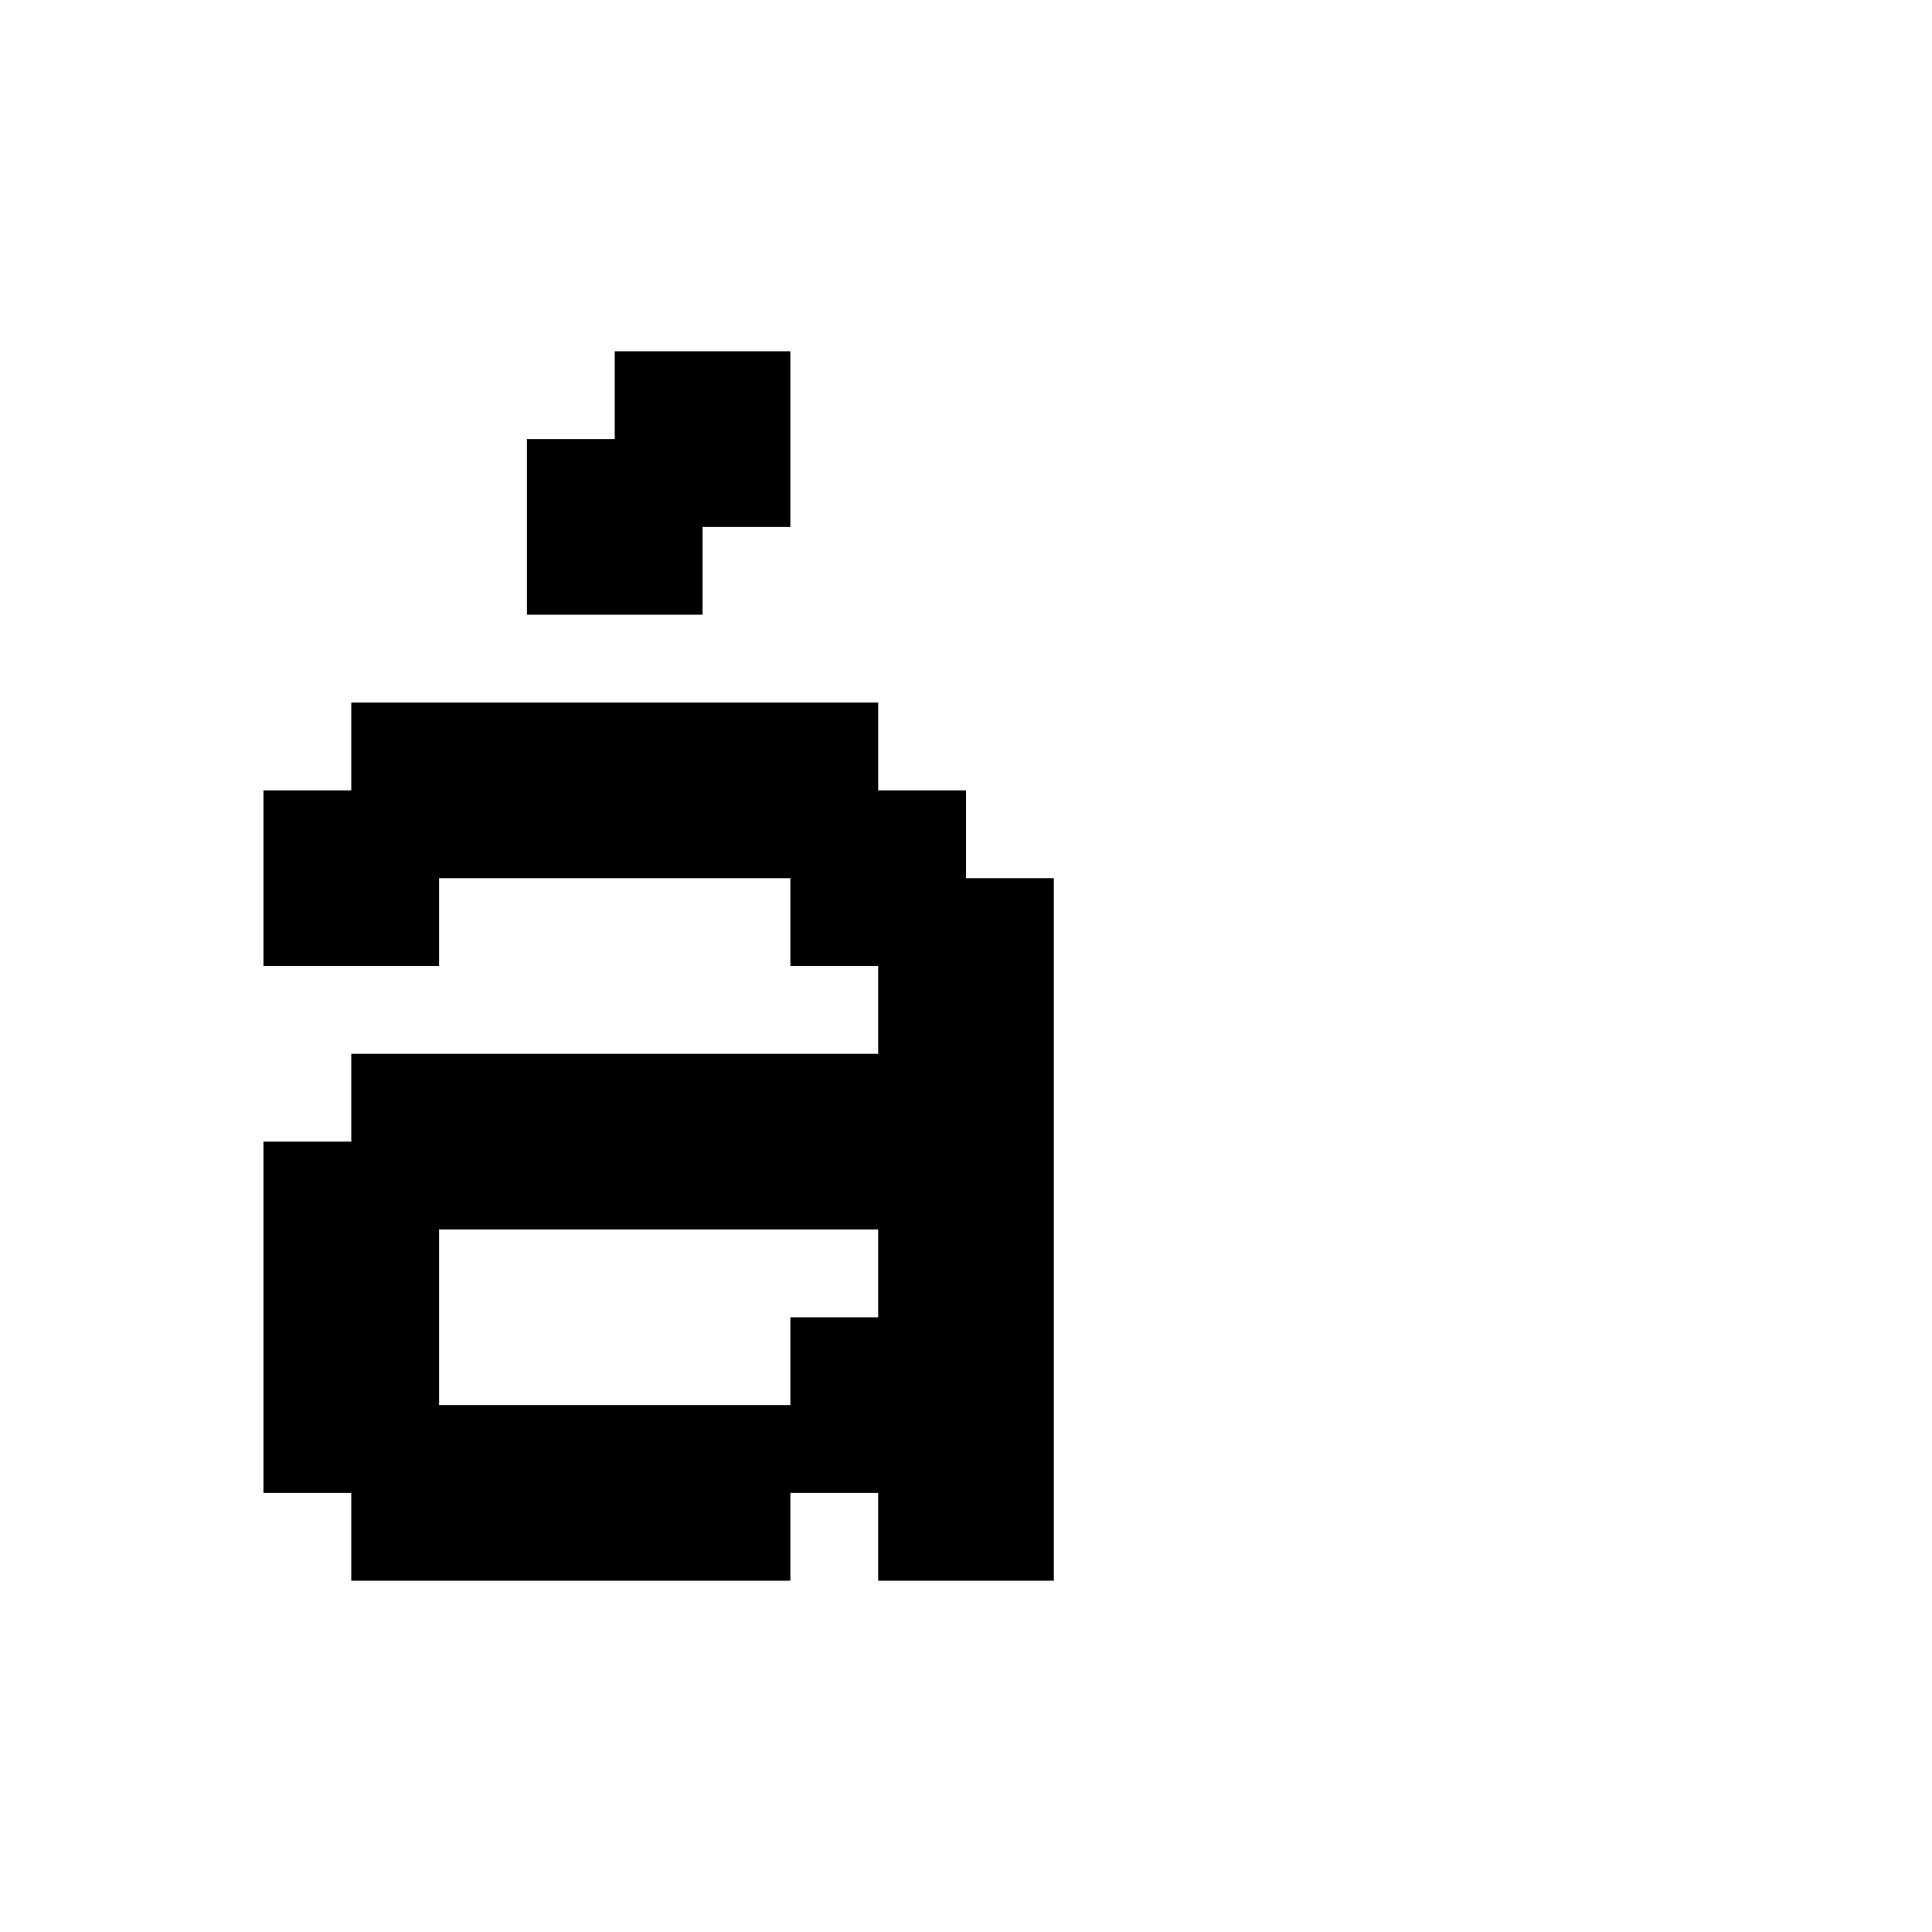 <svg xmlns="http://www.w3.org/2000/svg" id="junemono-lower-a-acute" viewBox="0 0 22 22"><path d="M3 9H4V8H10V9H11V10H12V18H10V17H9V18H4V17H3V13H4V12H10V11H9V10H5V11H3V9M9 15H10V14H5V16H9V15M6 5H7V4H9V6H8V7H6V5Z" /></svg>